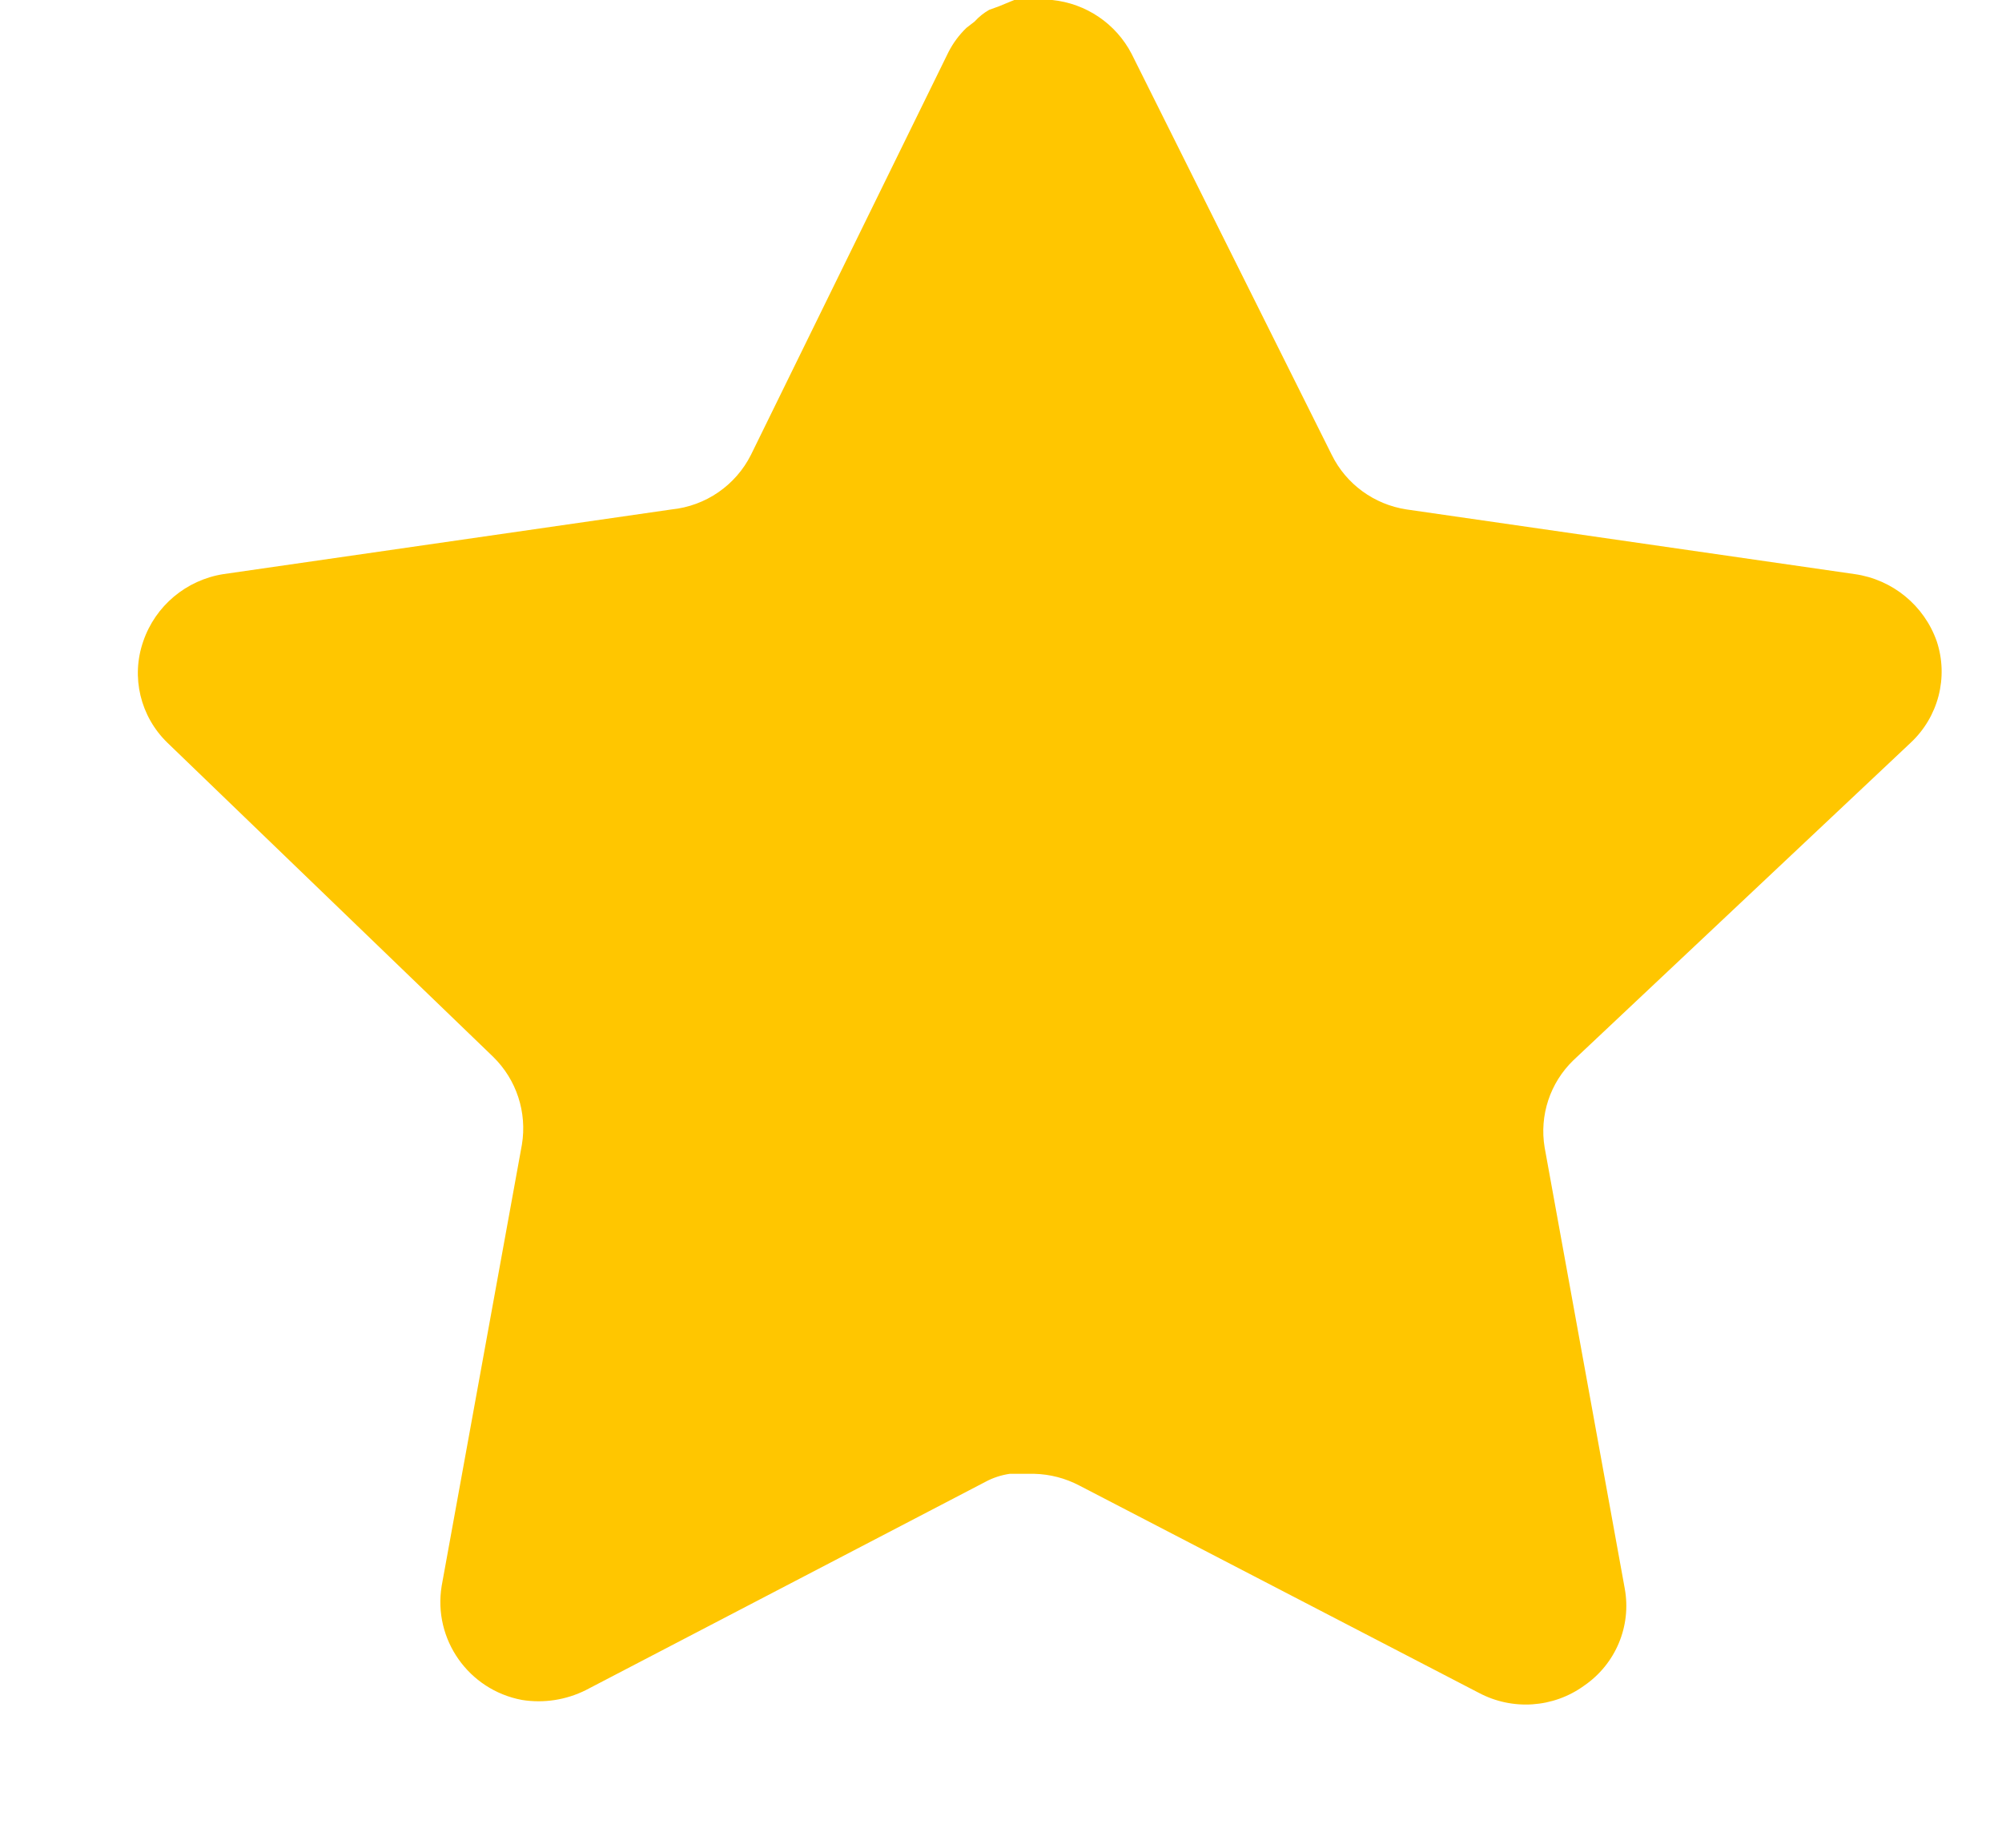 <svg width="26" height="24" viewBox="0 0 26 24" fill="none" xmlns="http://www.w3.org/2000/svg">
<path d="M20.433 13.772C20.13 14.065 19.991 14.488 20.06 14.903L21.101 20.635C21.189 21.121 20.983 21.613 20.574 21.894C20.173 22.185 19.641 22.22 19.204 21.987L14.017 19.295C13.836 19.2 13.636 19.148 13.431 19.143H13.114C13.004 19.159 12.896 19.194 12.798 19.247L7.609 21.952C7.353 22.08 7.063 22.126 6.778 22.08C6.085 21.95 5.622 21.292 5.736 20.599L6.778 14.867C6.847 14.448 6.708 14.023 6.404 13.726L2.175 9.648C1.822 9.306 1.699 8.794 1.86 8.331C2.017 7.87 2.418 7.533 2.902 7.457L8.722 6.617C9.165 6.572 9.554 6.304 9.753 5.907L12.318 0.676C12.378 0.559 12.457 0.452 12.552 0.361L12.657 0.28C12.712 0.219 12.775 0.169 12.846 0.128L12.973 0.082L13.172 0H13.665C14.106 0.045 14.493 0.308 14.696 0.699L17.295 5.907C17.482 6.288 17.846 6.553 18.267 6.617L24.087 7.457C24.579 7.527 24.99 7.865 25.153 8.331C25.307 8.798 25.174 9.311 24.813 9.648L20.433 13.772Z" fill="#FFC600"/>
</svg>
